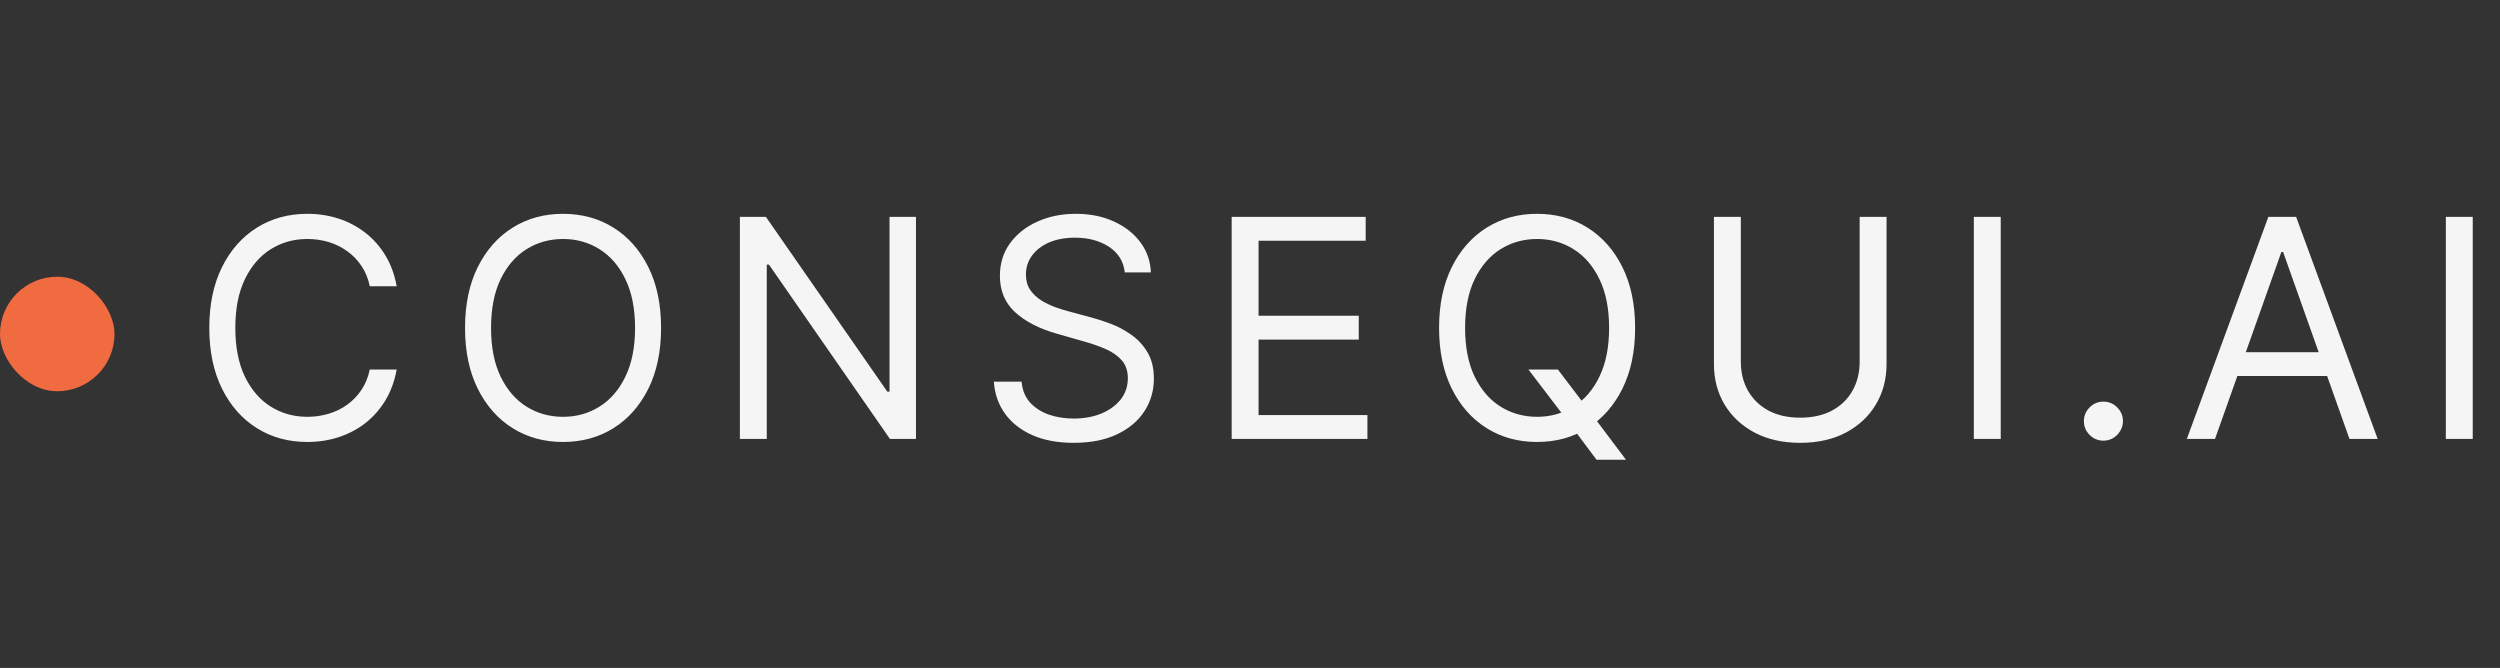 <svg width="131" height="35" viewBox="0 0 131 35" fill="none" xmlns="http://www.w3.org/2000/svg">
<rect x="0" y="0" width="131" height="35" fill="#333333" stroke="none"/>
<rect y="14.5" width="6" height="6" rx="3" fill="#F16B41"/>
<path d="M20.785 15H19.376C19.293 14.595 19.147 14.239 18.939 13.932C18.734 13.625 18.484 13.367 18.189 13.159C17.897 12.947 17.573 12.788 17.217 12.682C16.861 12.576 16.49 12.523 16.103 12.523C15.399 12.523 14.761 12.701 14.189 13.057C13.62 13.413 13.168 13.938 12.831 14.631C12.497 15.324 12.331 16.174 12.331 17.182C12.331 18.189 12.497 19.04 12.831 19.733C13.168 20.426 13.62 20.951 14.189 21.307C14.761 21.663 15.399 21.841 16.103 21.841C16.49 21.841 16.861 21.788 17.217 21.682C17.573 21.576 17.897 21.419 18.189 21.21C18.484 20.998 18.734 20.739 18.939 20.432C19.147 20.121 19.293 19.765 19.376 19.364H20.785C20.679 19.958 20.486 20.491 20.206 20.96C19.925 21.43 19.577 21.829 19.16 22.159C18.744 22.485 18.276 22.733 17.757 22.903C17.242 23.074 16.691 23.159 16.103 23.159C15.111 23.159 14.228 22.917 13.456 22.432C12.683 21.947 12.075 21.258 11.632 20.364C11.189 19.47 10.967 18.409 10.967 17.182C10.967 15.954 11.189 14.894 11.632 14C12.075 13.106 12.683 12.417 13.456 11.932C14.228 11.447 15.111 11.204 16.103 11.204C16.691 11.204 17.242 11.29 17.757 11.46C18.276 11.631 18.744 11.881 19.16 12.21C19.577 12.536 19.925 12.934 20.206 13.403C20.486 13.869 20.679 14.402 20.785 15ZM34.64 17.182C34.64 18.409 34.419 19.47 33.976 20.364C33.532 21.258 32.925 21.947 32.152 22.432C31.379 22.917 30.497 23.159 29.504 23.159C28.512 23.159 27.629 22.917 26.856 22.432C26.084 21.947 25.476 21.258 25.032 20.364C24.589 19.47 24.368 18.409 24.368 17.182C24.368 15.954 24.589 14.894 25.032 14C25.476 13.106 26.084 12.417 26.856 11.932C27.629 11.447 28.512 11.204 29.504 11.204C30.497 11.204 31.379 11.447 32.152 11.932C32.925 12.417 33.532 13.106 33.976 14C34.419 14.894 34.64 15.954 34.64 17.182ZM33.277 17.182C33.277 16.174 33.108 15.324 32.771 14.631C32.438 13.938 31.985 13.413 31.413 13.057C30.845 12.701 30.209 12.523 29.504 12.523C28.799 12.523 28.161 12.701 27.589 13.057C27.021 13.413 26.568 13.938 26.231 14.631C25.898 15.324 25.731 16.174 25.731 17.182C25.731 18.189 25.898 19.04 26.231 19.733C26.568 20.426 27.021 20.951 27.589 21.307C28.161 21.663 28.799 21.841 29.504 21.841C30.209 21.841 30.845 21.663 31.413 21.307C31.985 20.951 32.438 20.426 32.771 19.733C33.108 19.04 33.277 18.189 33.277 17.182ZM47.997 11.364V23H46.633L40.292 13.864H40.179V23H38.77V11.364H40.133L46.497 20.523H46.611V11.364H47.997ZM58.94 14.273C58.872 13.697 58.596 13.25 58.111 12.932C57.626 12.614 57.031 12.454 56.327 12.454C55.811 12.454 55.361 12.538 54.974 12.704C54.592 12.871 54.292 13.1 54.077 13.392C53.864 13.684 53.758 14.015 53.758 14.386C53.758 14.697 53.832 14.964 53.98 15.188C54.132 15.407 54.325 15.591 54.559 15.739C54.794 15.883 55.041 16.002 55.298 16.097C55.556 16.188 55.792 16.261 56.008 16.318L57.19 16.636C57.493 16.716 57.83 16.826 58.202 16.966C58.577 17.106 58.934 17.297 59.276 17.54C59.62 17.778 59.904 18.085 60.128 18.46C60.351 18.835 60.463 19.296 60.463 19.841C60.463 20.47 60.298 21.038 59.969 21.546C59.643 22.053 59.166 22.456 58.537 22.756C57.912 23.055 57.152 23.204 56.258 23.204C55.425 23.204 54.703 23.07 54.094 22.801C53.488 22.532 53.01 22.157 52.662 21.676C52.317 21.195 52.122 20.636 52.077 20H53.531C53.569 20.439 53.717 20.803 53.974 21.091C54.236 21.375 54.565 21.587 54.963 21.727C55.364 21.864 55.796 21.932 56.258 21.932C56.796 21.932 57.279 21.845 57.707 21.671C58.135 21.492 58.474 21.246 58.724 20.932C58.974 20.614 59.099 20.242 59.099 19.818C59.099 19.432 58.991 19.117 58.776 18.875C58.559 18.633 58.276 18.436 57.923 18.284C57.571 18.133 57.19 18 56.781 17.886L55.349 17.477C54.44 17.216 53.721 16.843 53.19 16.358C52.66 15.873 52.395 15.239 52.395 14.454C52.395 13.803 52.571 13.235 52.923 12.75C53.279 12.261 53.757 11.883 54.355 11.614C54.957 11.341 55.63 11.204 56.372 11.204C57.122 11.204 57.789 11.339 58.372 11.608C58.955 11.873 59.417 12.237 59.758 12.699C60.103 13.161 60.285 13.686 60.304 14.273H58.94ZM64.54 23V11.364H71.562V12.614H65.949V16.546H71.199V17.796H65.949V21.75H71.653V23H64.54ZM80.09 19.364H81.635L82.93 21.068L83.271 21.523L85.203 24.091H83.658L82.385 22.386L82.067 21.954L80.09 19.364ZM85.68 17.182C85.68 18.409 85.459 19.47 85.016 20.364C84.572 21.258 83.965 21.947 83.192 22.432C82.419 22.917 81.537 23.159 80.544 23.159C79.552 23.159 78.669 22.917 77.896 22.432C77.124 21.947 76.516 21.258 76.072 20.364C75.629 19.47 75.408 18.409 75.408 17.182C75.408 15.954 75.629 14.894 76.072 14C76.516 13.106 77.124 12.417 77.896 11.932C78.669 11.447 79.552 11.204 80.544 11.204C81.537 11.204 82.419 11.447 83.192 11.932C83.965 12.417 84.572 13.106 85.016 14C85.459 14.894 85.68 15.954 85.68 17.182ZM84.317 17.182C84.317 16.174 84.148 15.324 83.811 14.631C83.478 13.938 83.025 13.413 82.453 13.057C81.885 12.701 81.249 12.523 80.544 12.523C79.84 12.523 79.201 12.701 78.629 13.057C78.061 13.413 77.608 13.938 77.271 14.631C76.938 15.324 76.771 16.174 76.771 17.182C76.771 18.189 76.938 19.04 77.271 19.733C77.608 20.426 78.061 20.951 78.629 21.307C79.201 21.663 79.84 21.841 80.544 21.841C81.249 21.841 81.885 21.663 82.453 21.307C83.025 20.951 83.478 20.426 83.811 19.733C84.148 19.04 84.317 18.189 84.317 17.182ZM97.446 11.364H98.855V19.068C98.855 19.864 98.668 20.574 98.293 21.199C97.921 21.82 97.397 22.311 96.719 22.671C96.041 23.026 95.245 23.204 94.332 23.204C93.42 23.204 92.624 23.026 91.946 22.671C91.268 22.311 90.742 21.82 90.367 21.199C89.995 20.574 89.81 19.864 89.81 19.068V11.364H91.219V18.954C91.219 19.523 91.344 20.028 91.594 20.472C91.844 20.911 92.2 21.258 92.662 21.511C93.128 21.761 93.685 21.886 94.332 21.886C94.98 21.886 95.537 21.761 96.003 21.511C96.469 21.258 96.825 20.911 97.071 20.472C97.321 20.028 97.446 19.523 97.446 18.954V11.364ZM104.838 11.364V23H103.429V11.364H104.838ZM110.219 23.091C109.939 23.091 109.698 22.991 109.497 22.79C109.297 22.589 109.196 22.349 109.196 22.068C109.196 21.788 109.297 21.547 109.497 21.347C109.698 21.146 109.939 21.046 110.219 21.046C110.499 21.046 110.74 21.146 110.941 21.347C111.141 21.547 111.242 21.788 111.242 22.068C111.242 22.254 111.194 22.424 111.1 22.579C111.009 22.735 110.886 22.86 110.73 22.954C110.579 23.046 110.408 23.091 110.219 23.091ZM116.067 23H114.59L118.862 11.364H120.317L124.59 23H123.112L119.635 13.204H119.544L116.067 23ZM116.612 18.454H122.567V19.704H116.612V18.454ZM129.571 11.364V23H128.162V11.364H129.571Z" fill="#F5F5F5"/>
</svg>
